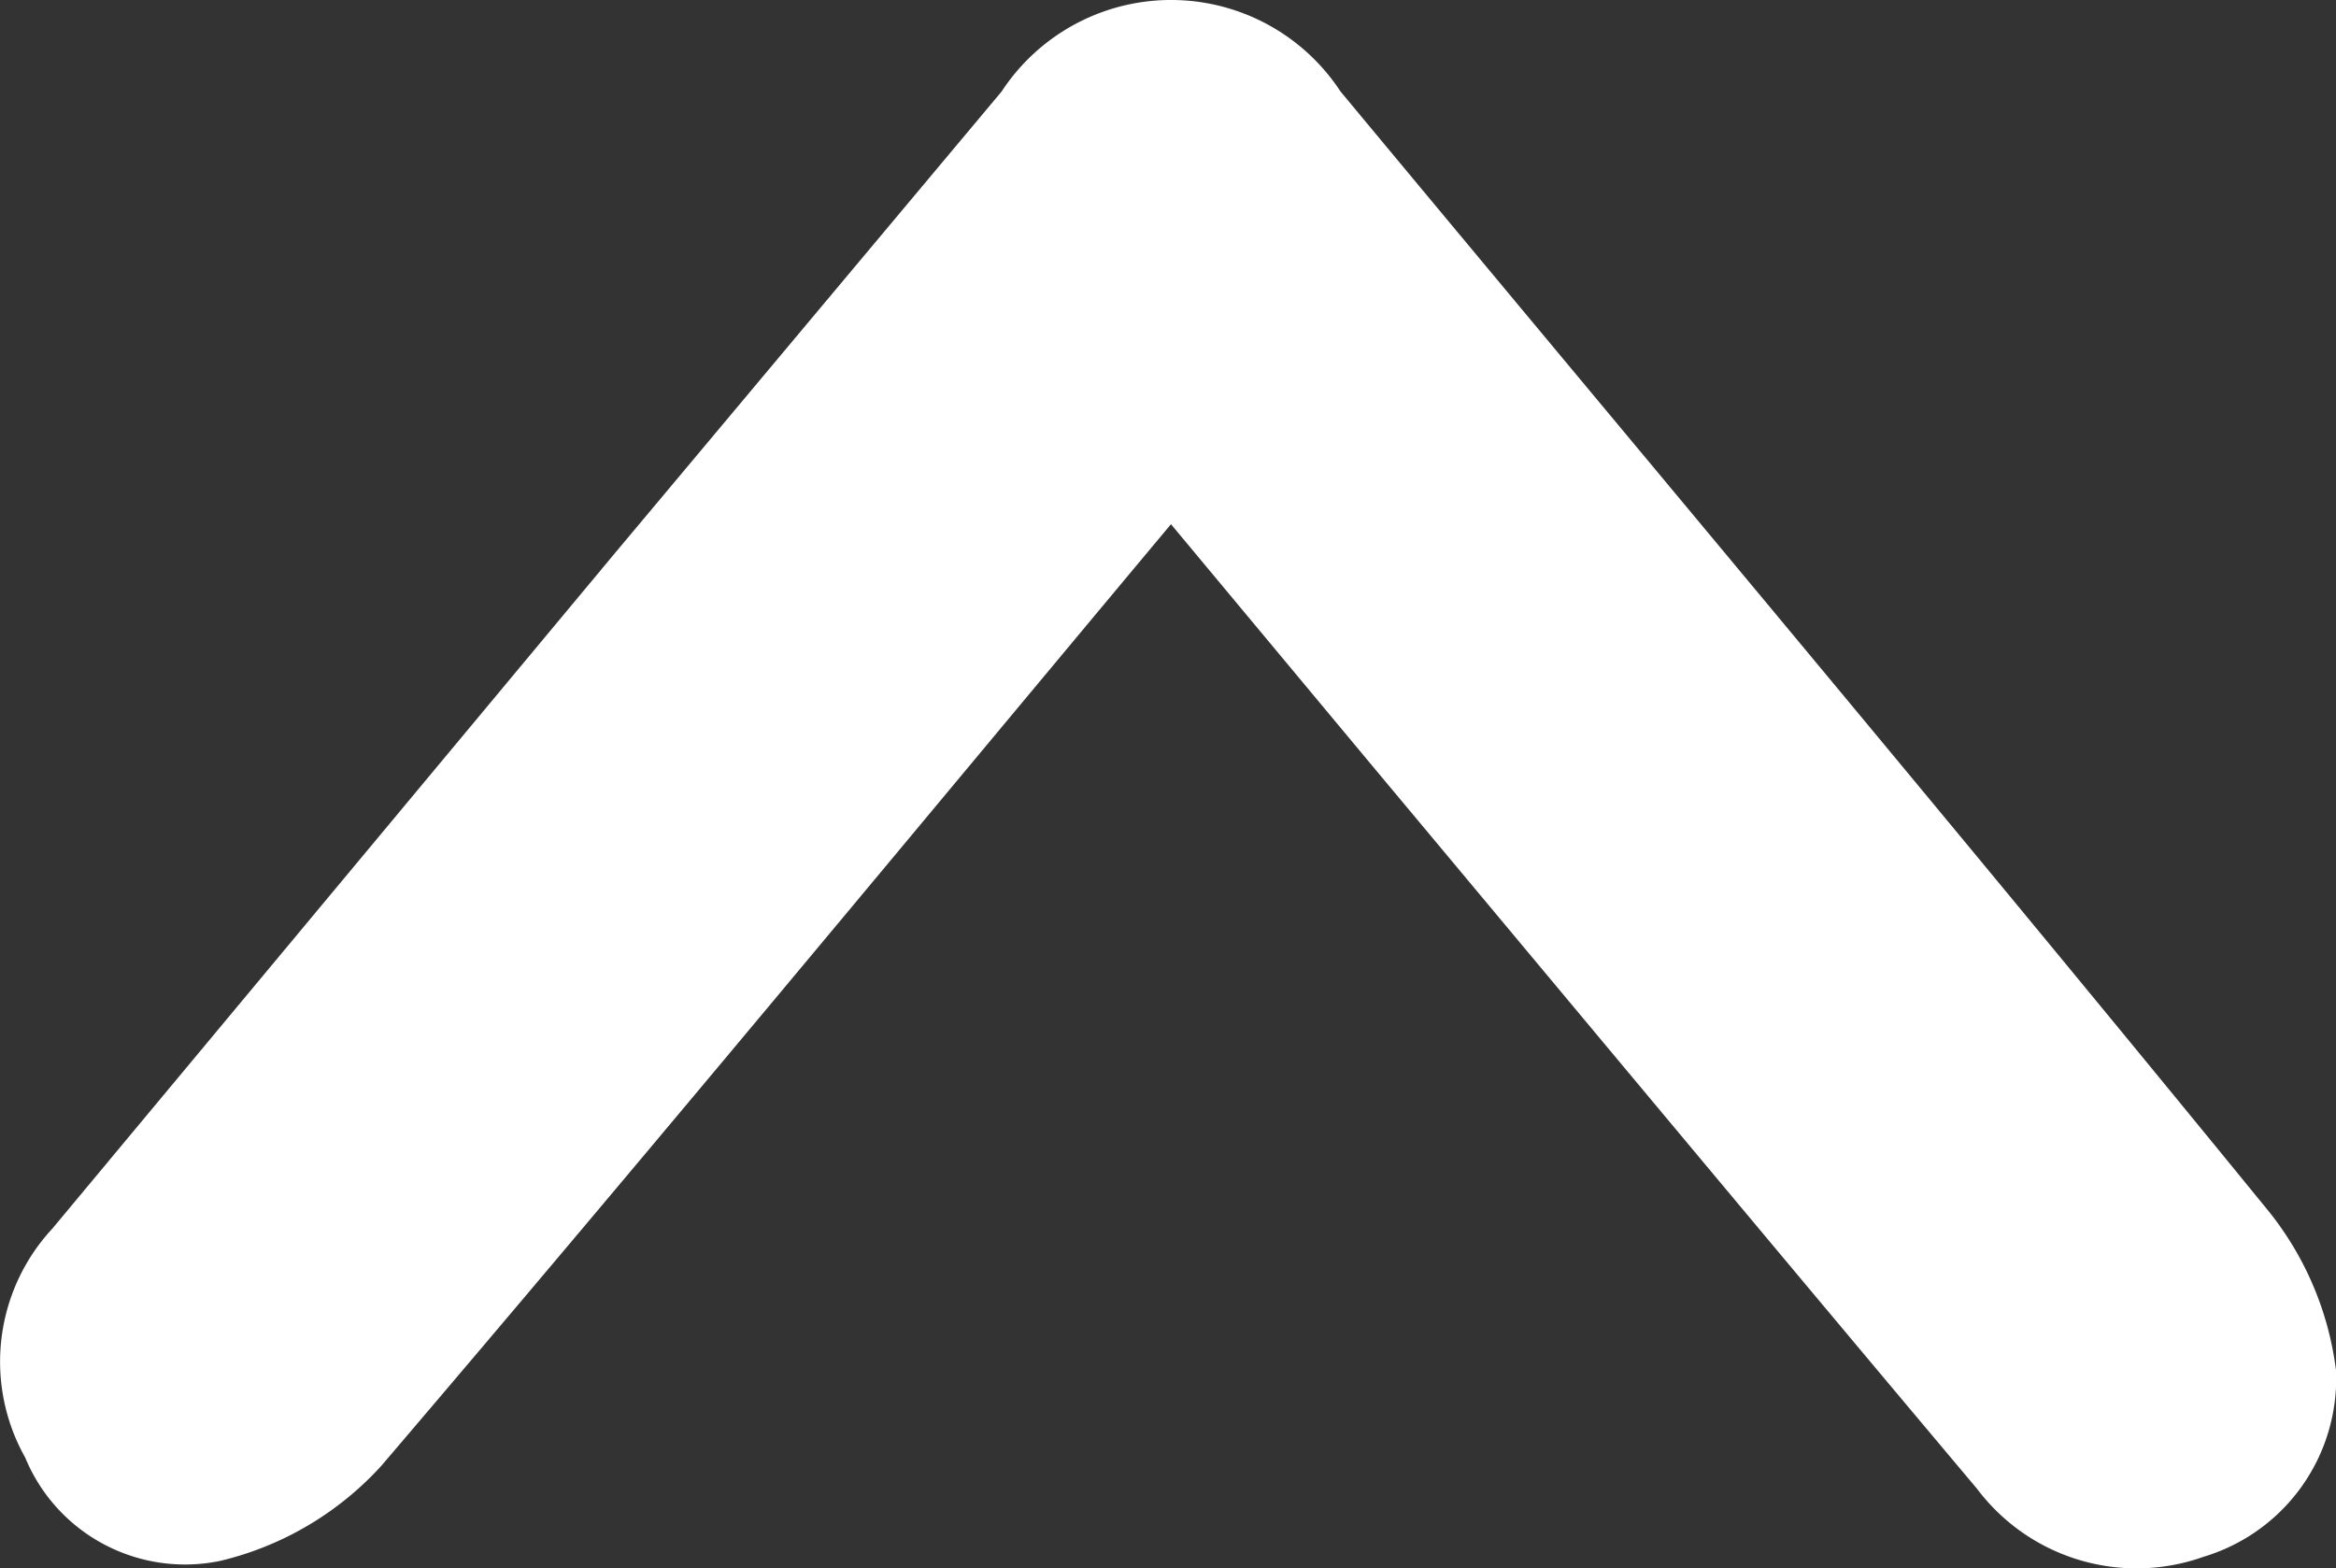 <svg xmlns="http://www.w3.org/2000/svg" width="11.792" height="7.917" viewBox="0 0 11.792 7.917">
  <rect x="0" y="0" width="11.792" height="7.917" fill="#333333" stroke="none"/>
  <path id="Artwork_102" data-name="Artwork 102" d="M2.646,5.881C4.264,7.233,5.847,8.542,7.4,9.868a1.6,1.6,0,0,1,.479.813.873.873,0,0,1-.522.984.987.987,0,0,1-1.155-.137L2.791,8.687.462,6.736a1.023,1.023,0,0,1,0-1.711C2.346,3.459,4.221,1.884,6.12.335A1.6,1.6,0,0,1,6.917,0a.939.939,0,0,1,.941.668,1.008,1.008,0,0,1-.343,1.144C6.3,2.834,5.087,3.844,3.869,4.862Z" transform="translate(11.792 0) rotate(90)" fill="#fff"/>
</svg>
